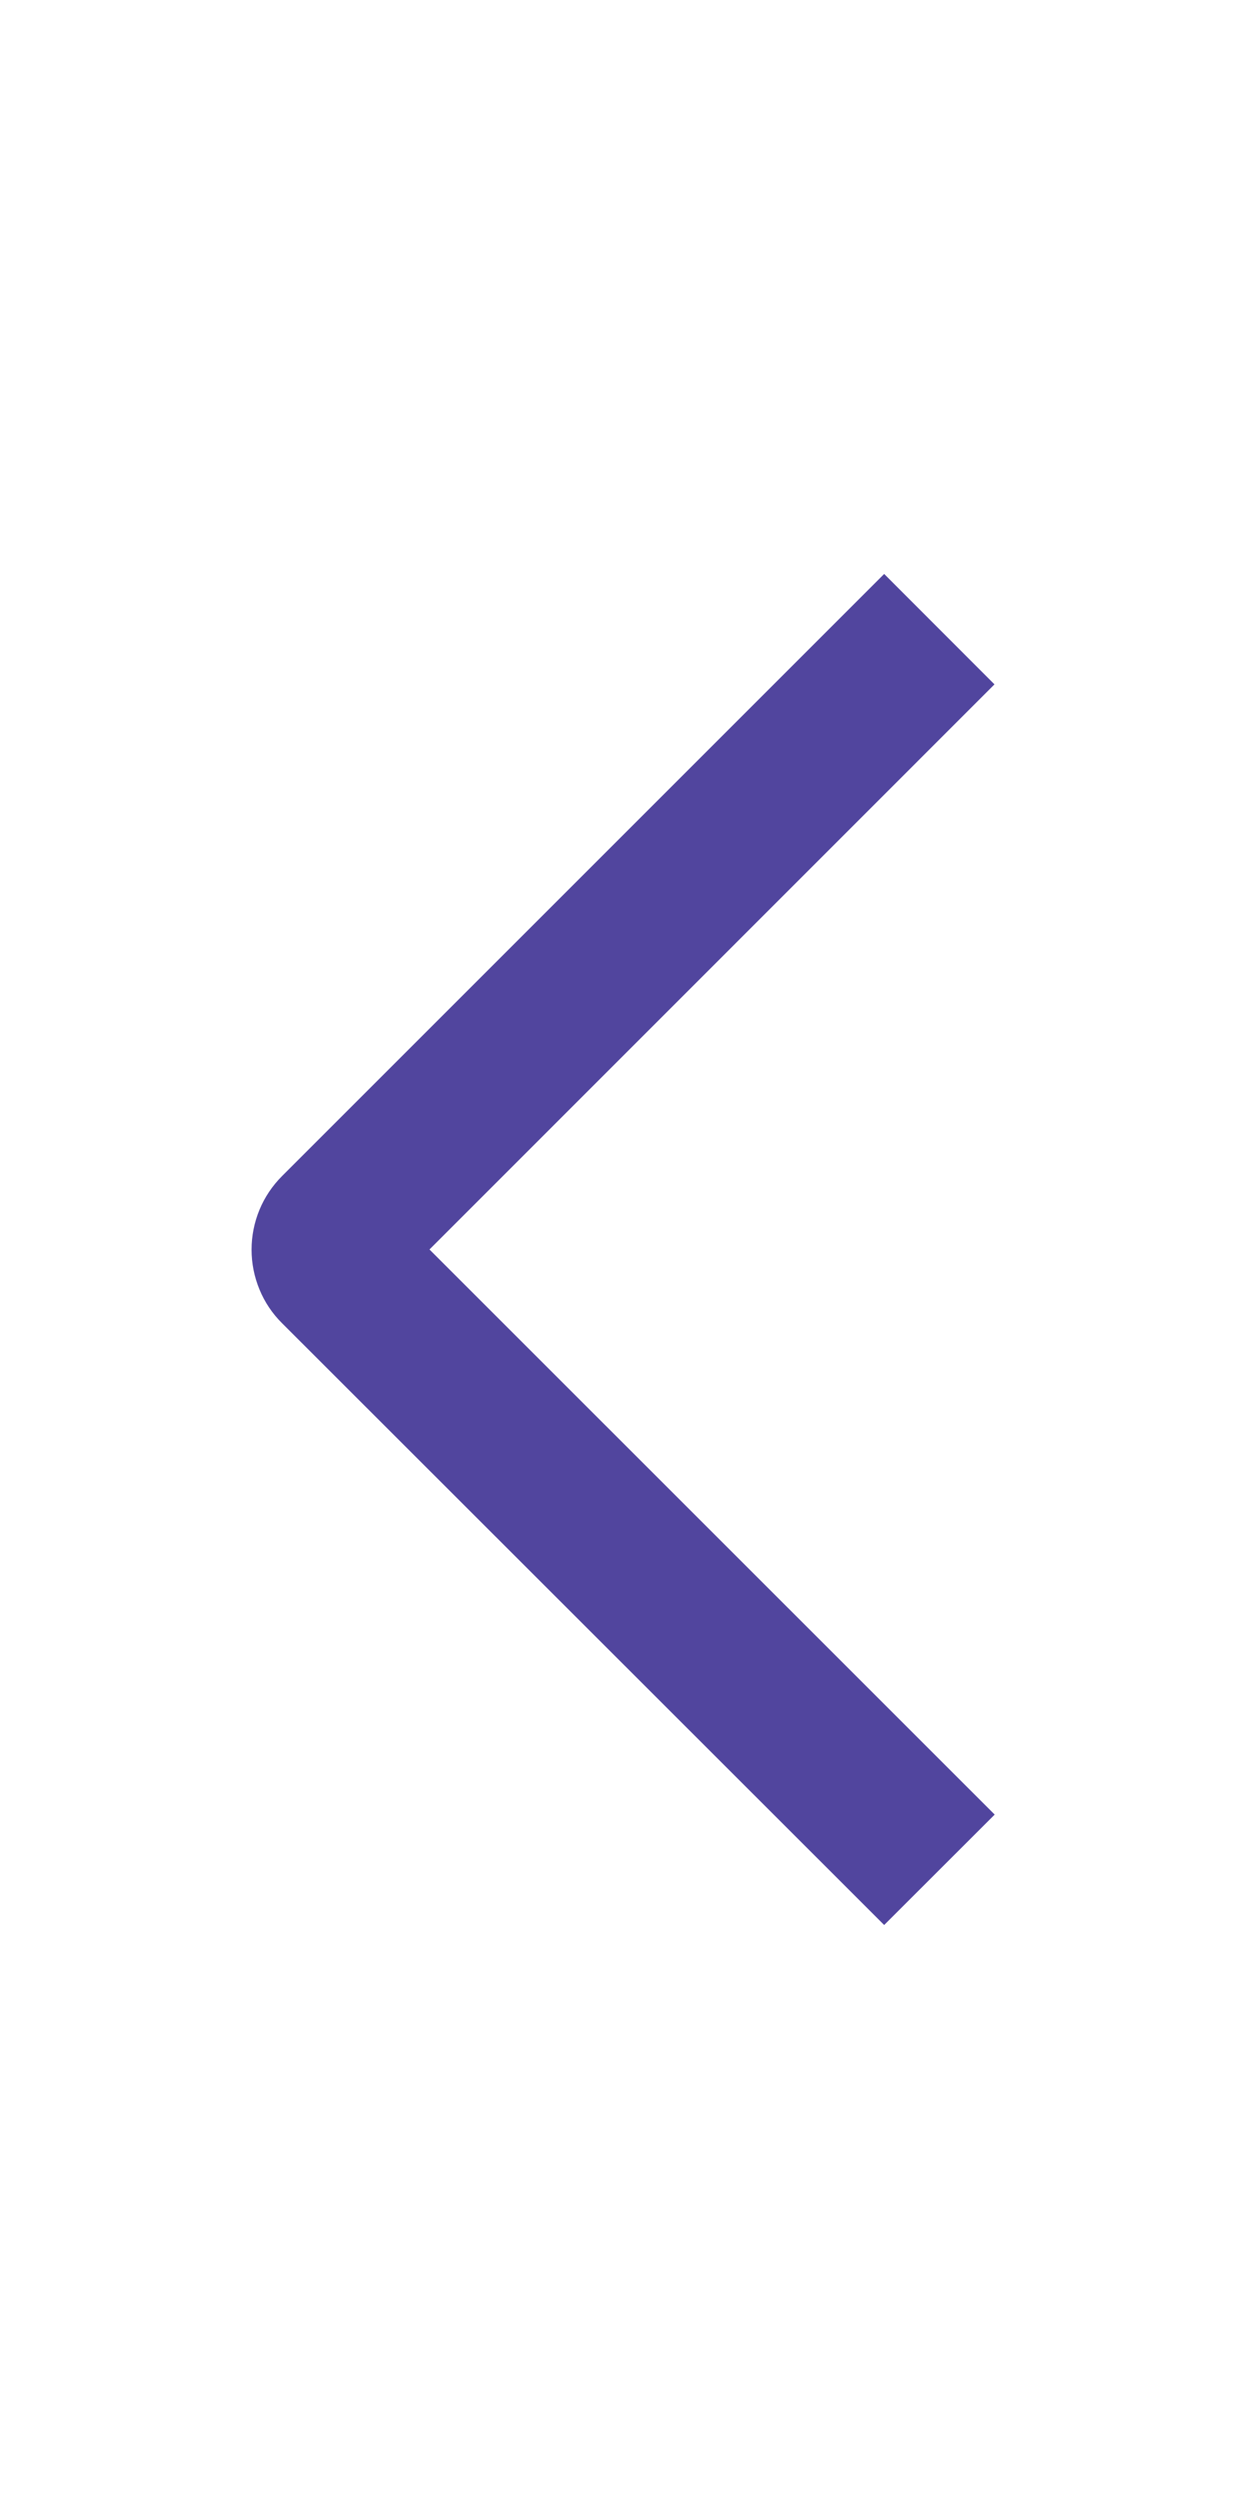 <svg width="12" height="24" viewBox="0 0 12 24" fill="none" xmlns="http://www.w3.org/2000/svg">
<path d="M9.549 17.42L8.488 18.48L2.708 12.703C2.615 12.611 2.541 12.501 2.491 12.379C2.441 12.258 2.415 12.128 2.415 11.997C2.415 11.865 2.441 11.735 2.491 11.614C2.541 11.493 2.615 11.383 2.708 11.29L8.488 5.51L9.547 6.57L4.123 11.995L9.549 17.42Z" fill="#51459E"/>
</svg>
